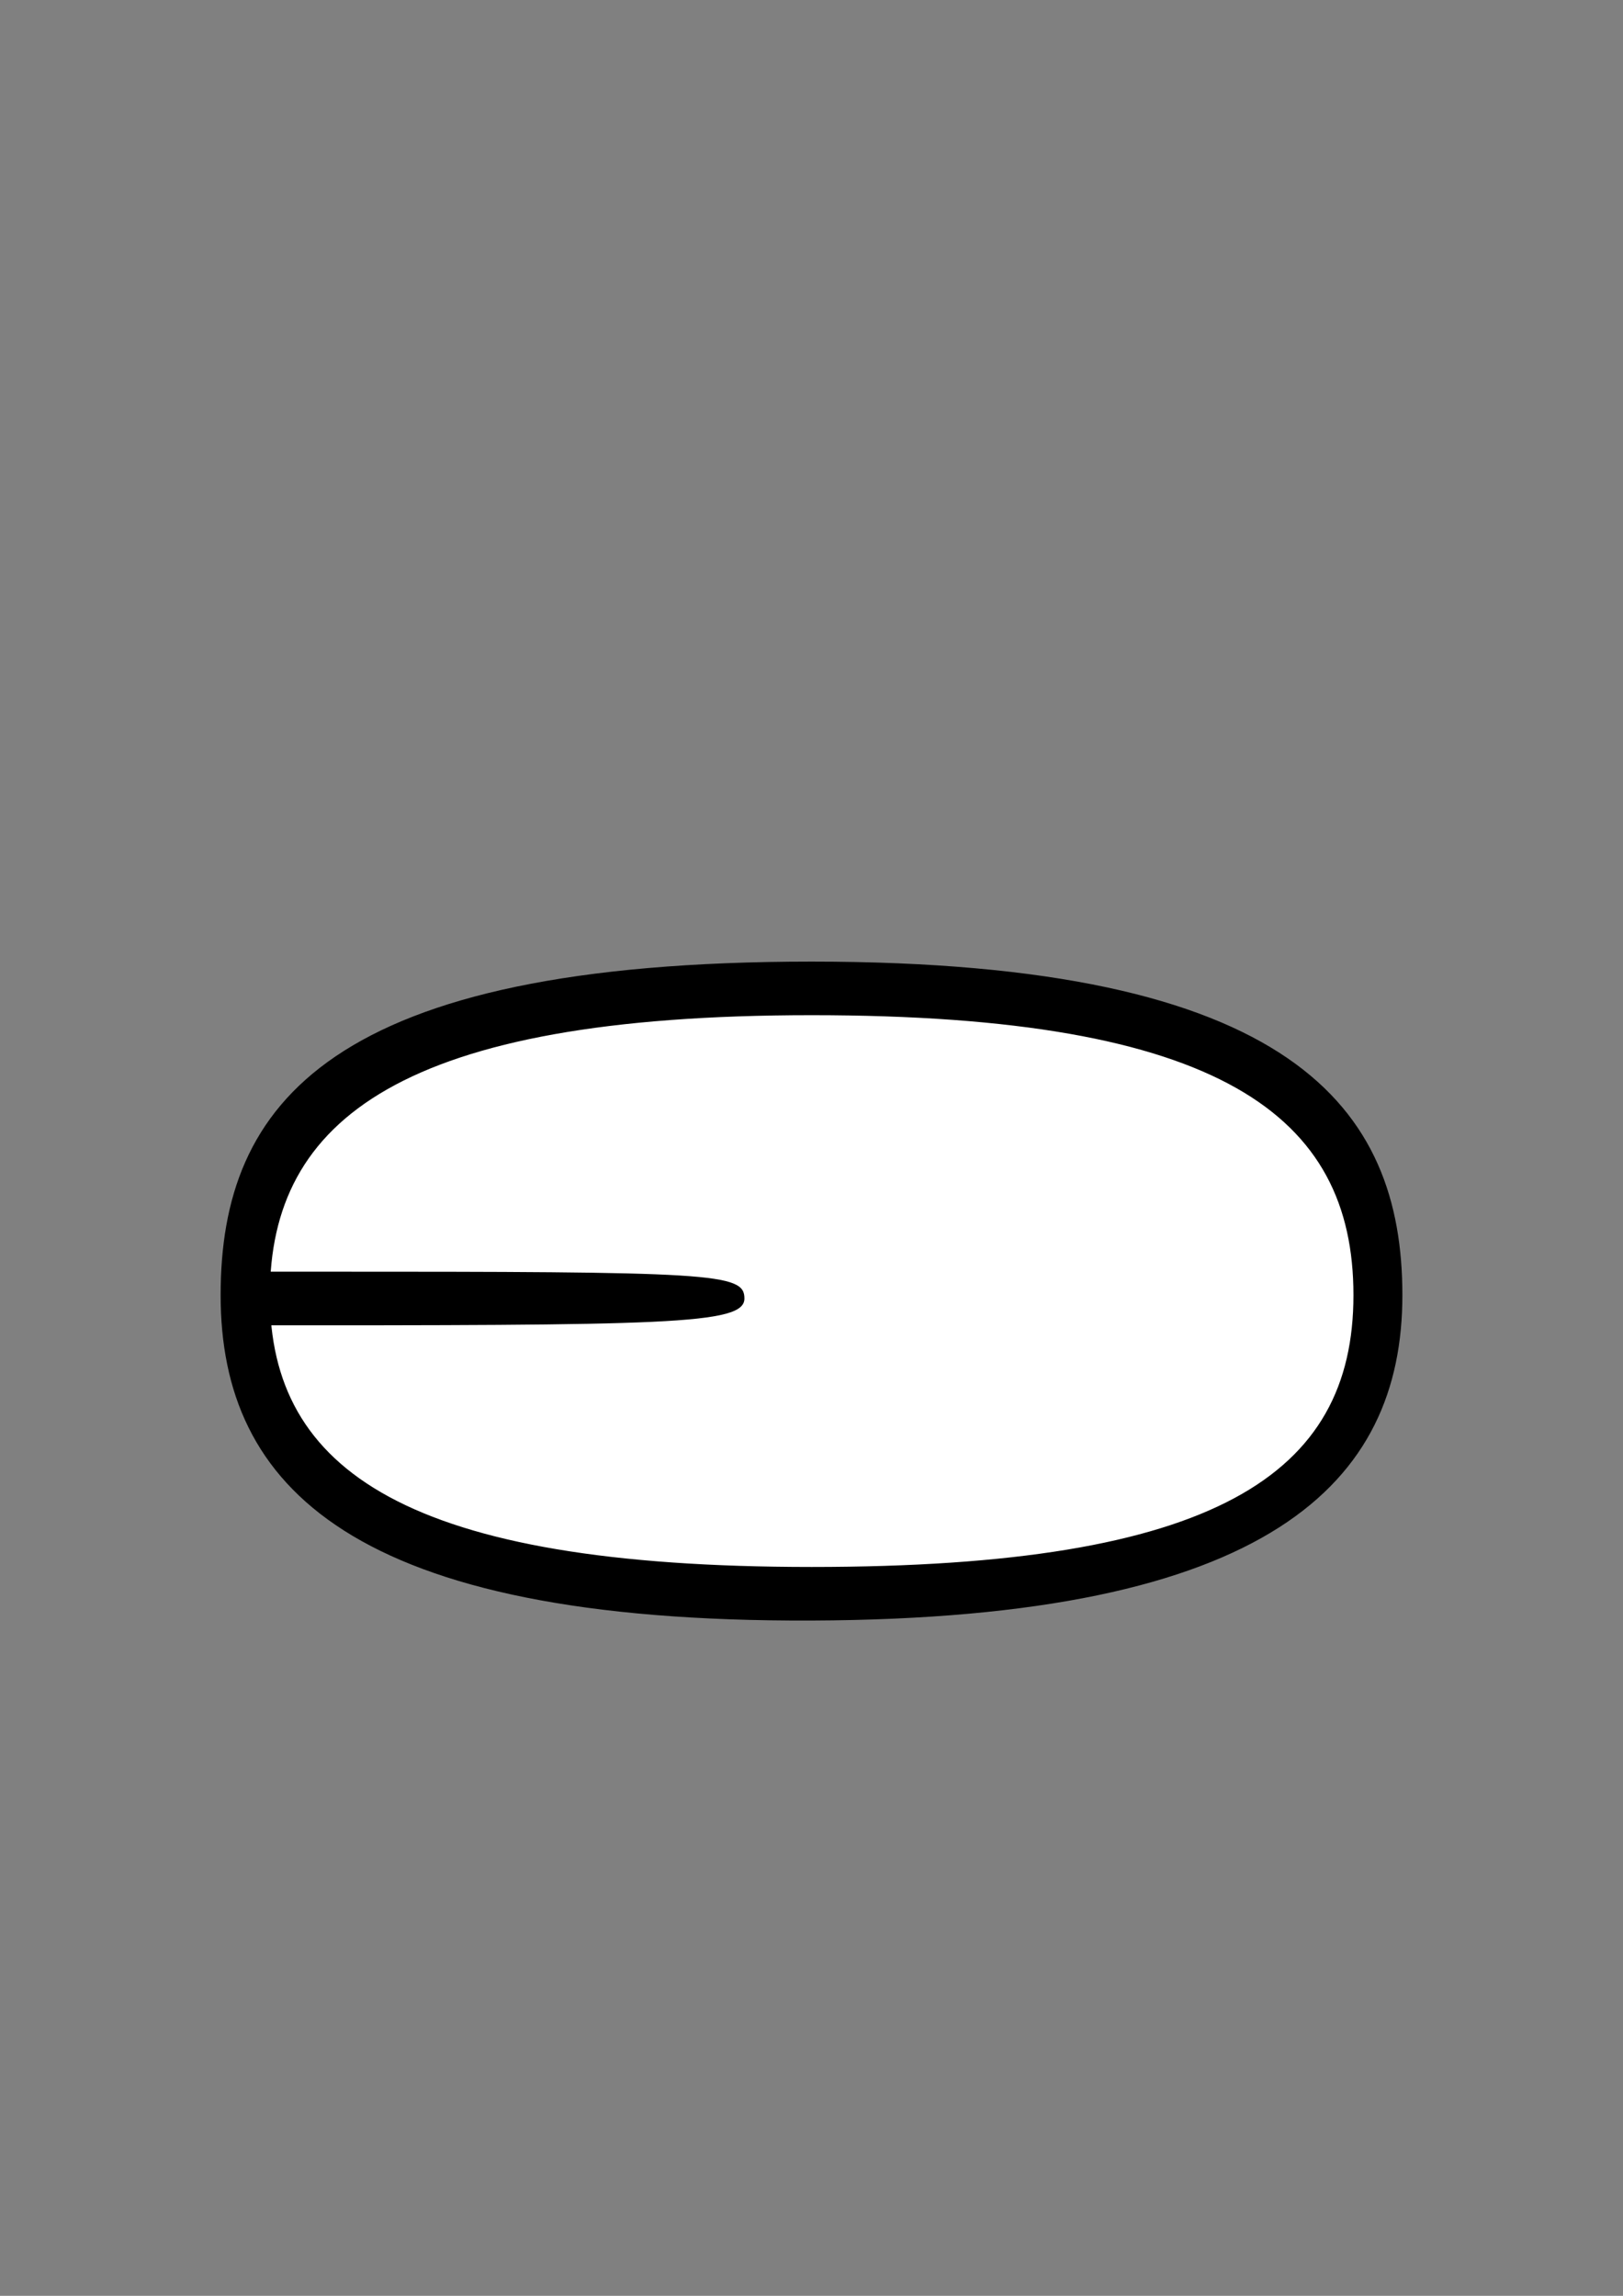 <?xml version="1.0" encoding="UTF-8" standalone="no"?>
<!-- Created with Inkscape (http://www.inkscape.org/) -->

<svg
   width="210mm"
   height="297mm"
   viewBox="0 0 210 297"
   version="1.1"
   id="svg8194"
   sodipodi:docname="721_mouth_teeth_a.svg"
   inkscape:version="1.2-beta (1b65182ce9, 2022-04-05)"
   xmlns:inkscape="http://www.inkscape.org/namespaces/inkscape"
   xmlns:sodipodi="http://sodipodi.sourceforge.net/DTD/sodipodi-0.dtd"
   xmlns="http://www.w3.org/2000/svg"
   xmlns:svg="http://www.w3.org/2000/svg">
  <rect x="0" y="0" width="210" height="297" fill="#808080" stroke="none"/>
  <sodipodi:namedview
     id="namedview8196"
     pagecolor="#ffffff"
     bordercolor="#666666"
     borderopacity="1.0"
     inkscape:pageshadow="2"
     inkscape:pageopacity="0"
     inkscape:pagecheckerboard="0"
     inkscape:deskcolor="#d1d1d1"
     inkscape:document-units="mm"
     showgrid="false"
     inkscape:zoom="1.4142136"
     inkscape:cx="544.47221"
     inkscape:cy="674.9334"
     inkscape:window-width="1920"
     inkscape:window-height="991"
     inkscape:window-x="-9"
     inkscape:window-y="-9"
     inkscape:window-maximized="1"
     inkscape:current-layer="layer1" />
  <defs
     id="defs8191" />
  <g
     inkscape:label="Layer 1"
     inkscape:groupmode="layer"
     id="layer1">
    <path
       d="m 176.367,167.104 c 0,26.098 -18.136,39.586 -71.419,39.586 -53.284,0 -71.402,-14.028 -71.402,-39.586 0,-25.558 17.4,-40.777 71.402,-40.777 54.002,0 71.419,14.678 71.419,40.777 z"
       style="font-variation-settings:'wdth' 100, 'wght' 900;fill:#ffffff;stroke-width:1.28;stroke-linecap:round;paint-order:stroke fill markers"
       id="path2733" />
    <path
       id="path8463"
       style="font-variation-settings:'wdth' 100, 'wght' 900;fill:#000000;stroke-width:1.195;stroke-linecap:round;paint-order:stroke fill markers"
       d="m 105.013,124.399 c -62.243,0 -76.467,18.273 -76.467,43.151 0,24.878 17.129,42.322 76.467,42.093 59.338,-0.23 76.441,-17.842 76.441,-42.093 0,-24.25 -14.198,-43.151 -76.441,-43.151 z m 70.109,43.151 c 0,23.182 -17.803,35.162 -70.109,35.162 -52.306,0 -70.092,-12.46 -70.092,-35.162 0,-22.702 17.081,-36.22 70.092,-36.22 53.012,0 70.109,13.038 70.109,36.22 z"
       sodipodi:nodetypes="zzzzzzzzzz" />
    <path
       id="path7945"
       style="font-variation-settings:'wdth' 100, 'wght' 900;fill:#000000;stroke-width:1.195;stroke-linecap:round;paint-order:stroke fill markers"
       d="m 40.96,164.512 c -1.418,2.2e-4 -8.64,6.1e-4 -10.131,0.001 v 6.94 c 55.582,0.016 65.486,-0.075 65.491,-3.47 0.004,-3.304 -3.914,-3.479 -55.359,-3.472 z"
       sodipodi:nodetypes="cccccc" />
  </g>
</svg>
